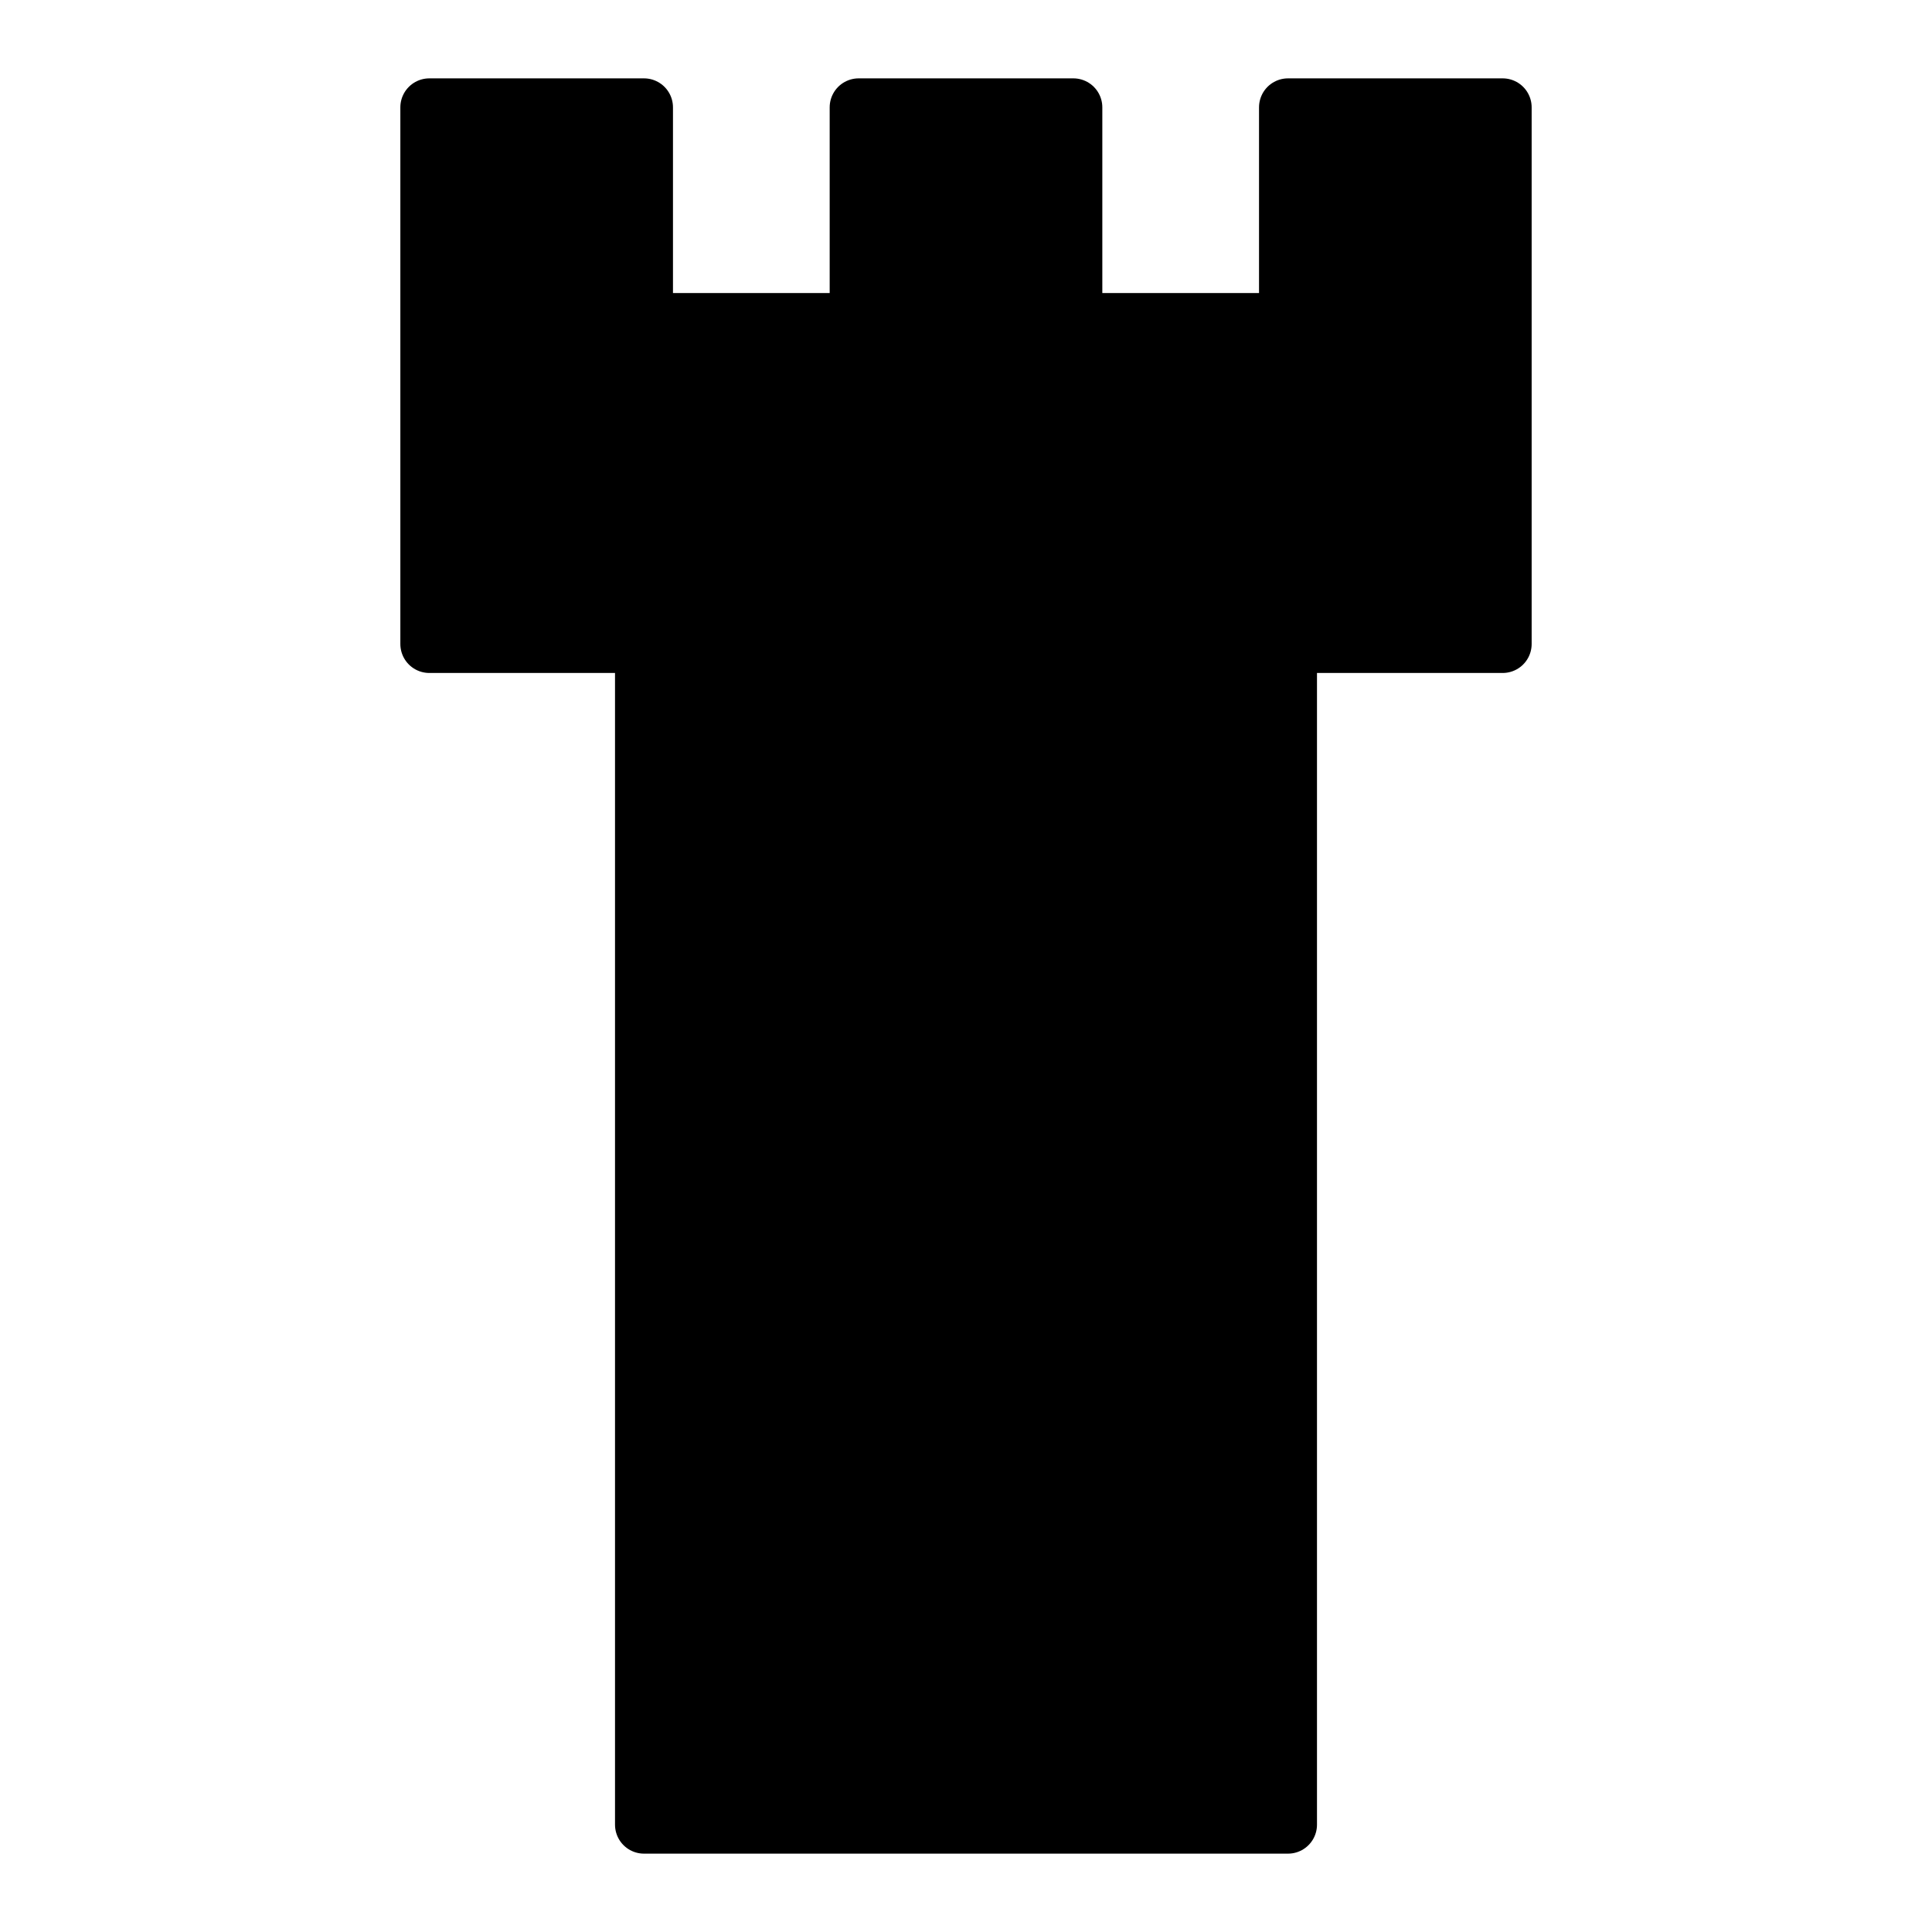 <?xml version="1.0" encoding="UTF-8" standalone="no"?>
<svg
   version="1.1"
   width="100"
   height="100"
   id="svg1"
   sodipodi:docname="tower_fill.svg"
   inkscape:version="1.3.1 (9b9bdc1480, 2023-11-25, custom)"
   xmlns:inkscape="http://www.inkscape.org/namespaces/inkscape"
   xmlns:sodipodi="http://sodipodi.sourceforge.net/DTD/sodipodi-0.dtd"
   xmlns="http://www.w3.org/2000/svg"
   xmlns:svg="http://www.w3.org/2000/svg">
  <defs
     id="defs1" />
  <sodipodi:namedview
     id="namedview1"
     pagecolor="#ffffff"
     bordercolor="#000000"
     borderopacity="0.25"
     inkscape:showpageshadow="2"
     inkscape:pageopacity="0.0"
     inkscape:pagecheckerboard="0"
     inkscape:deskcolor="#d1d1d1"
     inkscape:zoom="7.37"
     inkscape:cx="50"
     inkscape:cy="49.932157"
     inkscape:window-width="1920"
     inkscape:window-height="1043"
     inkscape:window-x="1920"
     inkscape:window-y="0"
     inkscape:window-maximized="1"
     inkscape:current-layer="strokes" />
  <g
     id="ViewLayer_LineSet"
     inkscape:groupmode="lineset"
     inkscape:label="ViewLayer_LineSet">
    <g
       inkscape:groupmode="layer"
       id="strokes"
       inkscape:label="strokes">
      <path
         fill="none"
         stroke-width="3.0"
         stroke-linecap="butt"
         stroke-opacity="1.0"
         stroke="rgb(0, 0, 0)"
         stroke-linejoin="round"
         d=" M 66.667, 77.778 66.667, 67.778 66.667, 57.778 66.667, 47.778 66.667, 37.778 66.667, 33.333 72.222, 33.333 77.778, 33.333 77.778, 23.333 77.778, 16.667 77.778, 6.667 77.778, 5.556 72.222, 5.556 66.667, 5.556 66.667, 15.556 66.667, 16.667 61.111, 16.667 55.556, 16.667 55.556, 6.667 55.556, 5.556 52.778, 5.556 50.000, 5.556 47.222, 5.556 44.444, 5.556 44.444, 15.556 44.444, 16.667 38.889, 16.667 33.333, 16.667 33.333, 6.667 33.333, 5.556 27.778, 5.556 22.222, 5.556 22.222, 15.556 22.222, 16.667 22.222, 26.667 22.222, 33.333 27.778, 33.333 33.333, 33.333 33.333, 43.333 33.333, 53.333 33.333, 63.333 33.333, 73.333 33.333, 77.778 33.333, 87.778 33.333, 94.444 38.889, 94.444 44.444, 94.444 47.222, 94.444 50.000, 94.444 52.778, 94.444 55.556, 94.444 61.111, 94.444 66.667, 94.444 66.667, 84.444 66.667, 77.778 "
         id="path1"
         style="stroke-linecap:round;fill:#000000" />
    </g>
  </g>
</svg>
